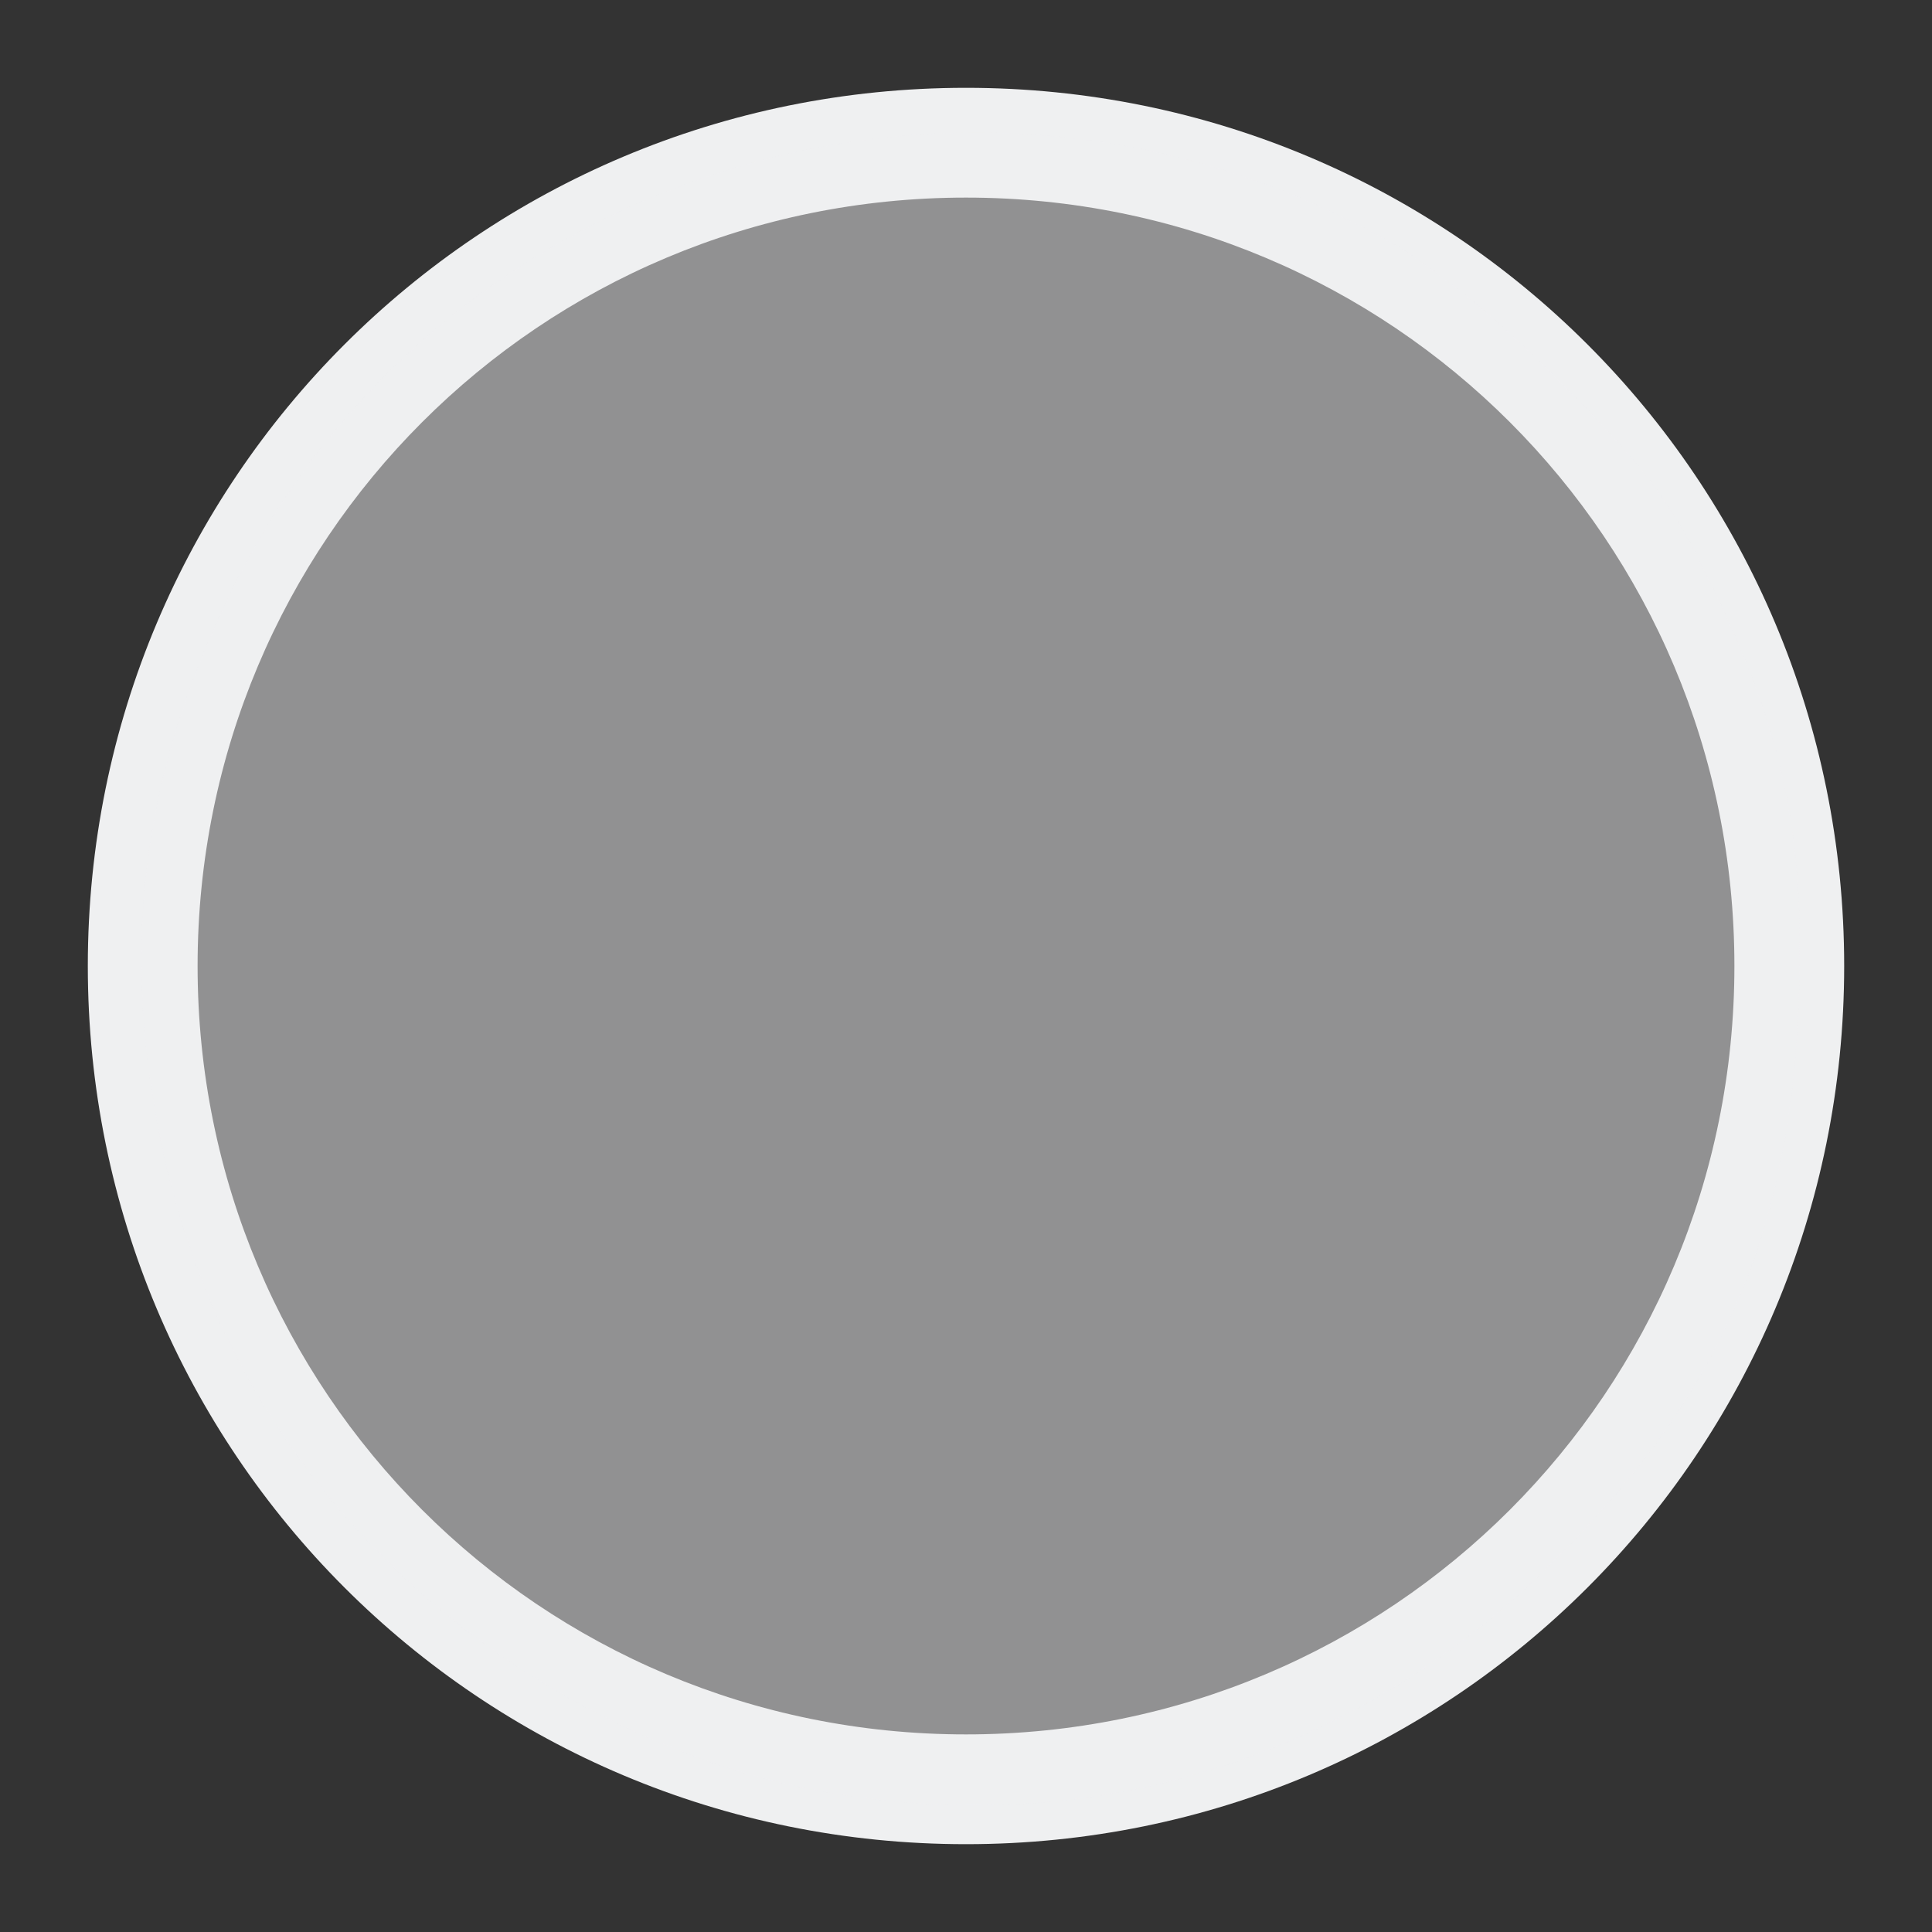 <?xml version="1.0" encoding="UTF-8"?>
<svg version="1.1" viewBox="0 0 22 22" xmlns="http://www.w3.org/2000/svg"><rect x="0" y="0" width="22" height="22" fill="#333333" stroke="none"/><defs><style type="text/css">.ColorScheme-Text {
        color:#eff0f1;
      }</style></defs><path class="ColorScheme-Text" d="m11 1c-5.54 0-10 4.46-10 10s4.46 10 10 10 10-4.46 10-10-4.46-10-10-10m0 1.25c4.848 0 8.75 3.902 8.75 8.75s-3.902 8.75-8.75 8.75-8.75-3.902-8.75-8.75 3.902-8.75 8.75-8.75" color="#eff0f1" fill="currentColor" stroke-width="1.25"/><path class="ColorScheme-Text" d="m9.186 20.365c-1.733-0.347-3.515-1.319-4.809-2.621-1.405-1.414-2.266-3.1-2.617-5.126-0.353-2.036-0.087-3.882 0.836-5.806 2.336-4.87 8.393-6.751 13.173-4.09 0.564 0.314 1.276 0.895 2.03 1.658 0.988 0.999 1.248 1.355 1.737 2.379 0.789 1.651 1.023 2.814 0.945 4.7-0.107 2.587-0.882 4.376-2.701 6.232-2.295 2.342-5.412 3.312-8.595 2.674z" color="#eff0f1" fill="currentColor" fill-opacity=".502" stroke-width="1.25"/></svg>
